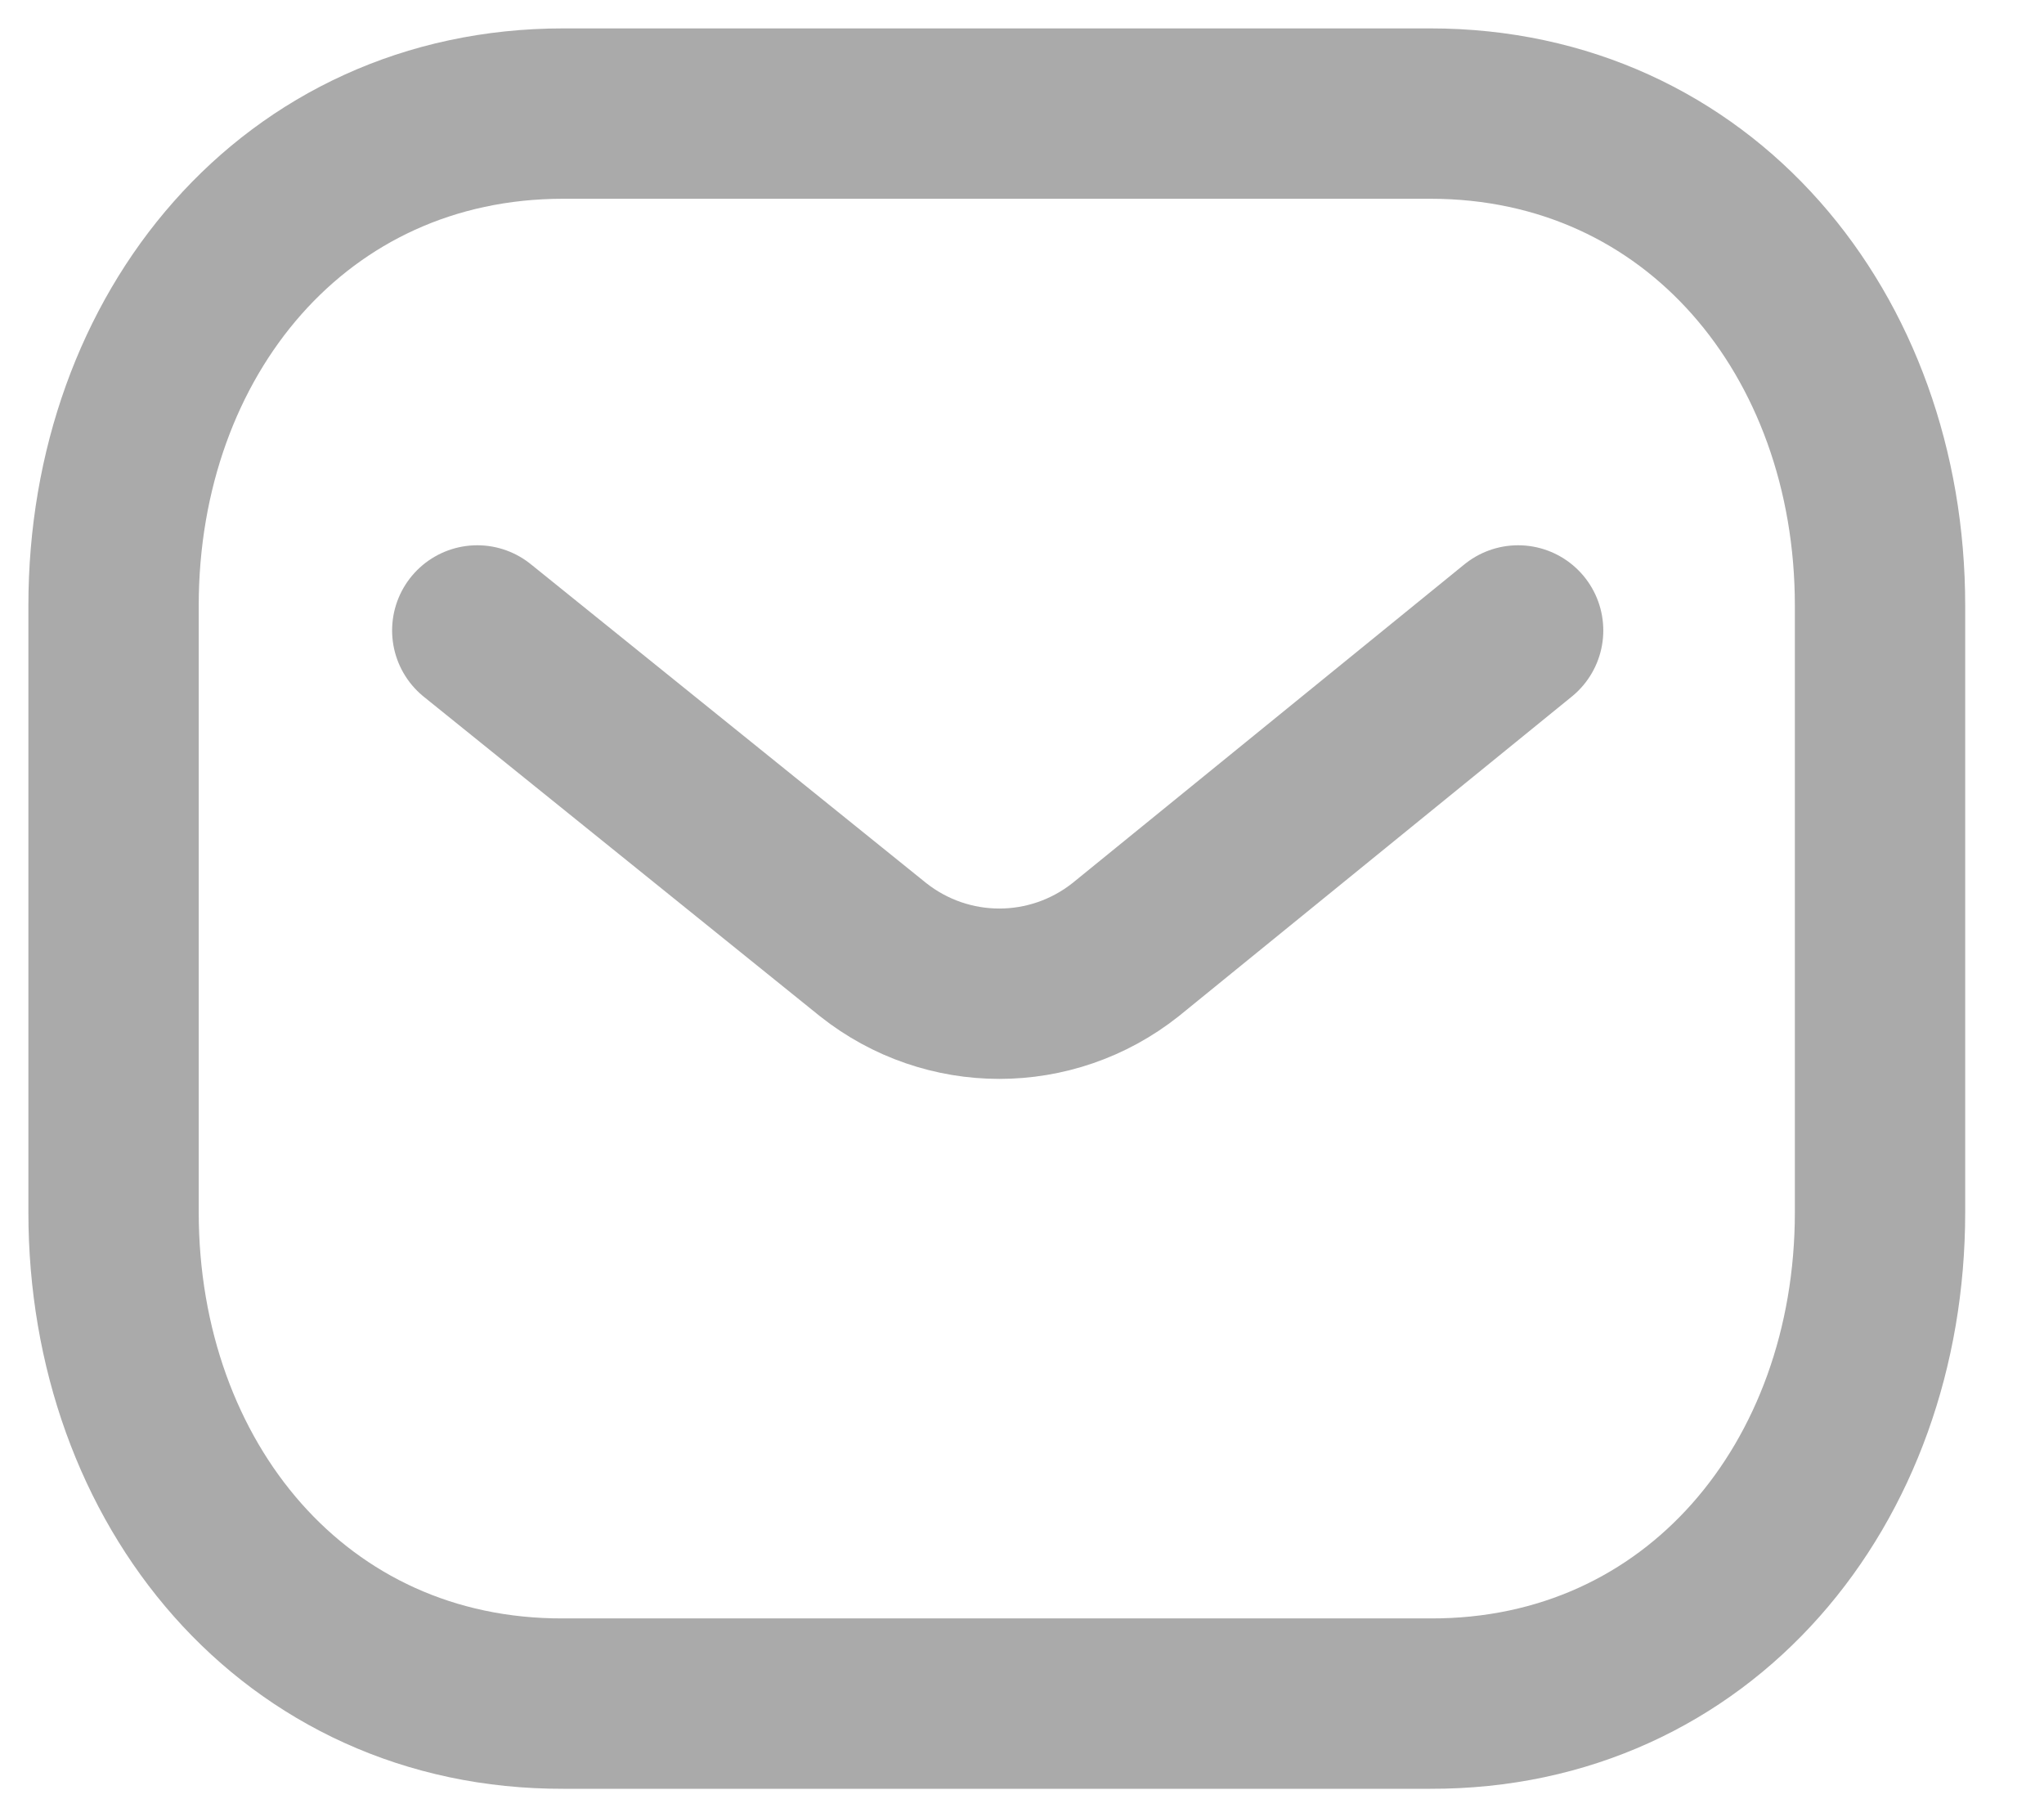 <svg width="18" height="16" viewBox="0 0 18 16" fill="none" xmlns="http://www.w3.org/2000/svg">
<path d="M13.369 5.551L9.913 8.361C9.26 8.879 8.341 8.879 7.688 8.361L4.203 5.551" stroke="#AAAAAA" stroke-width="1.5" stroke-linecap="round" stroke-linejoin="round"/>
<path fill-rule="evenodd" clip-rule="evenodd" d="M12.596 15C14.961 15.007 16.556 13.063 16.556 10.674V5.332C16.556 2.944 14.961 1 12.596 1H4.96C2.594 1 1 2.944 1 5.332V10.674C1 13.063 2.594 15.007 4.96 15H12.596Z" stroke="#AAAAAA" stroke-width="1.5" stroke-linecap="round" stroke-linejoin="round"/>
</svg>
